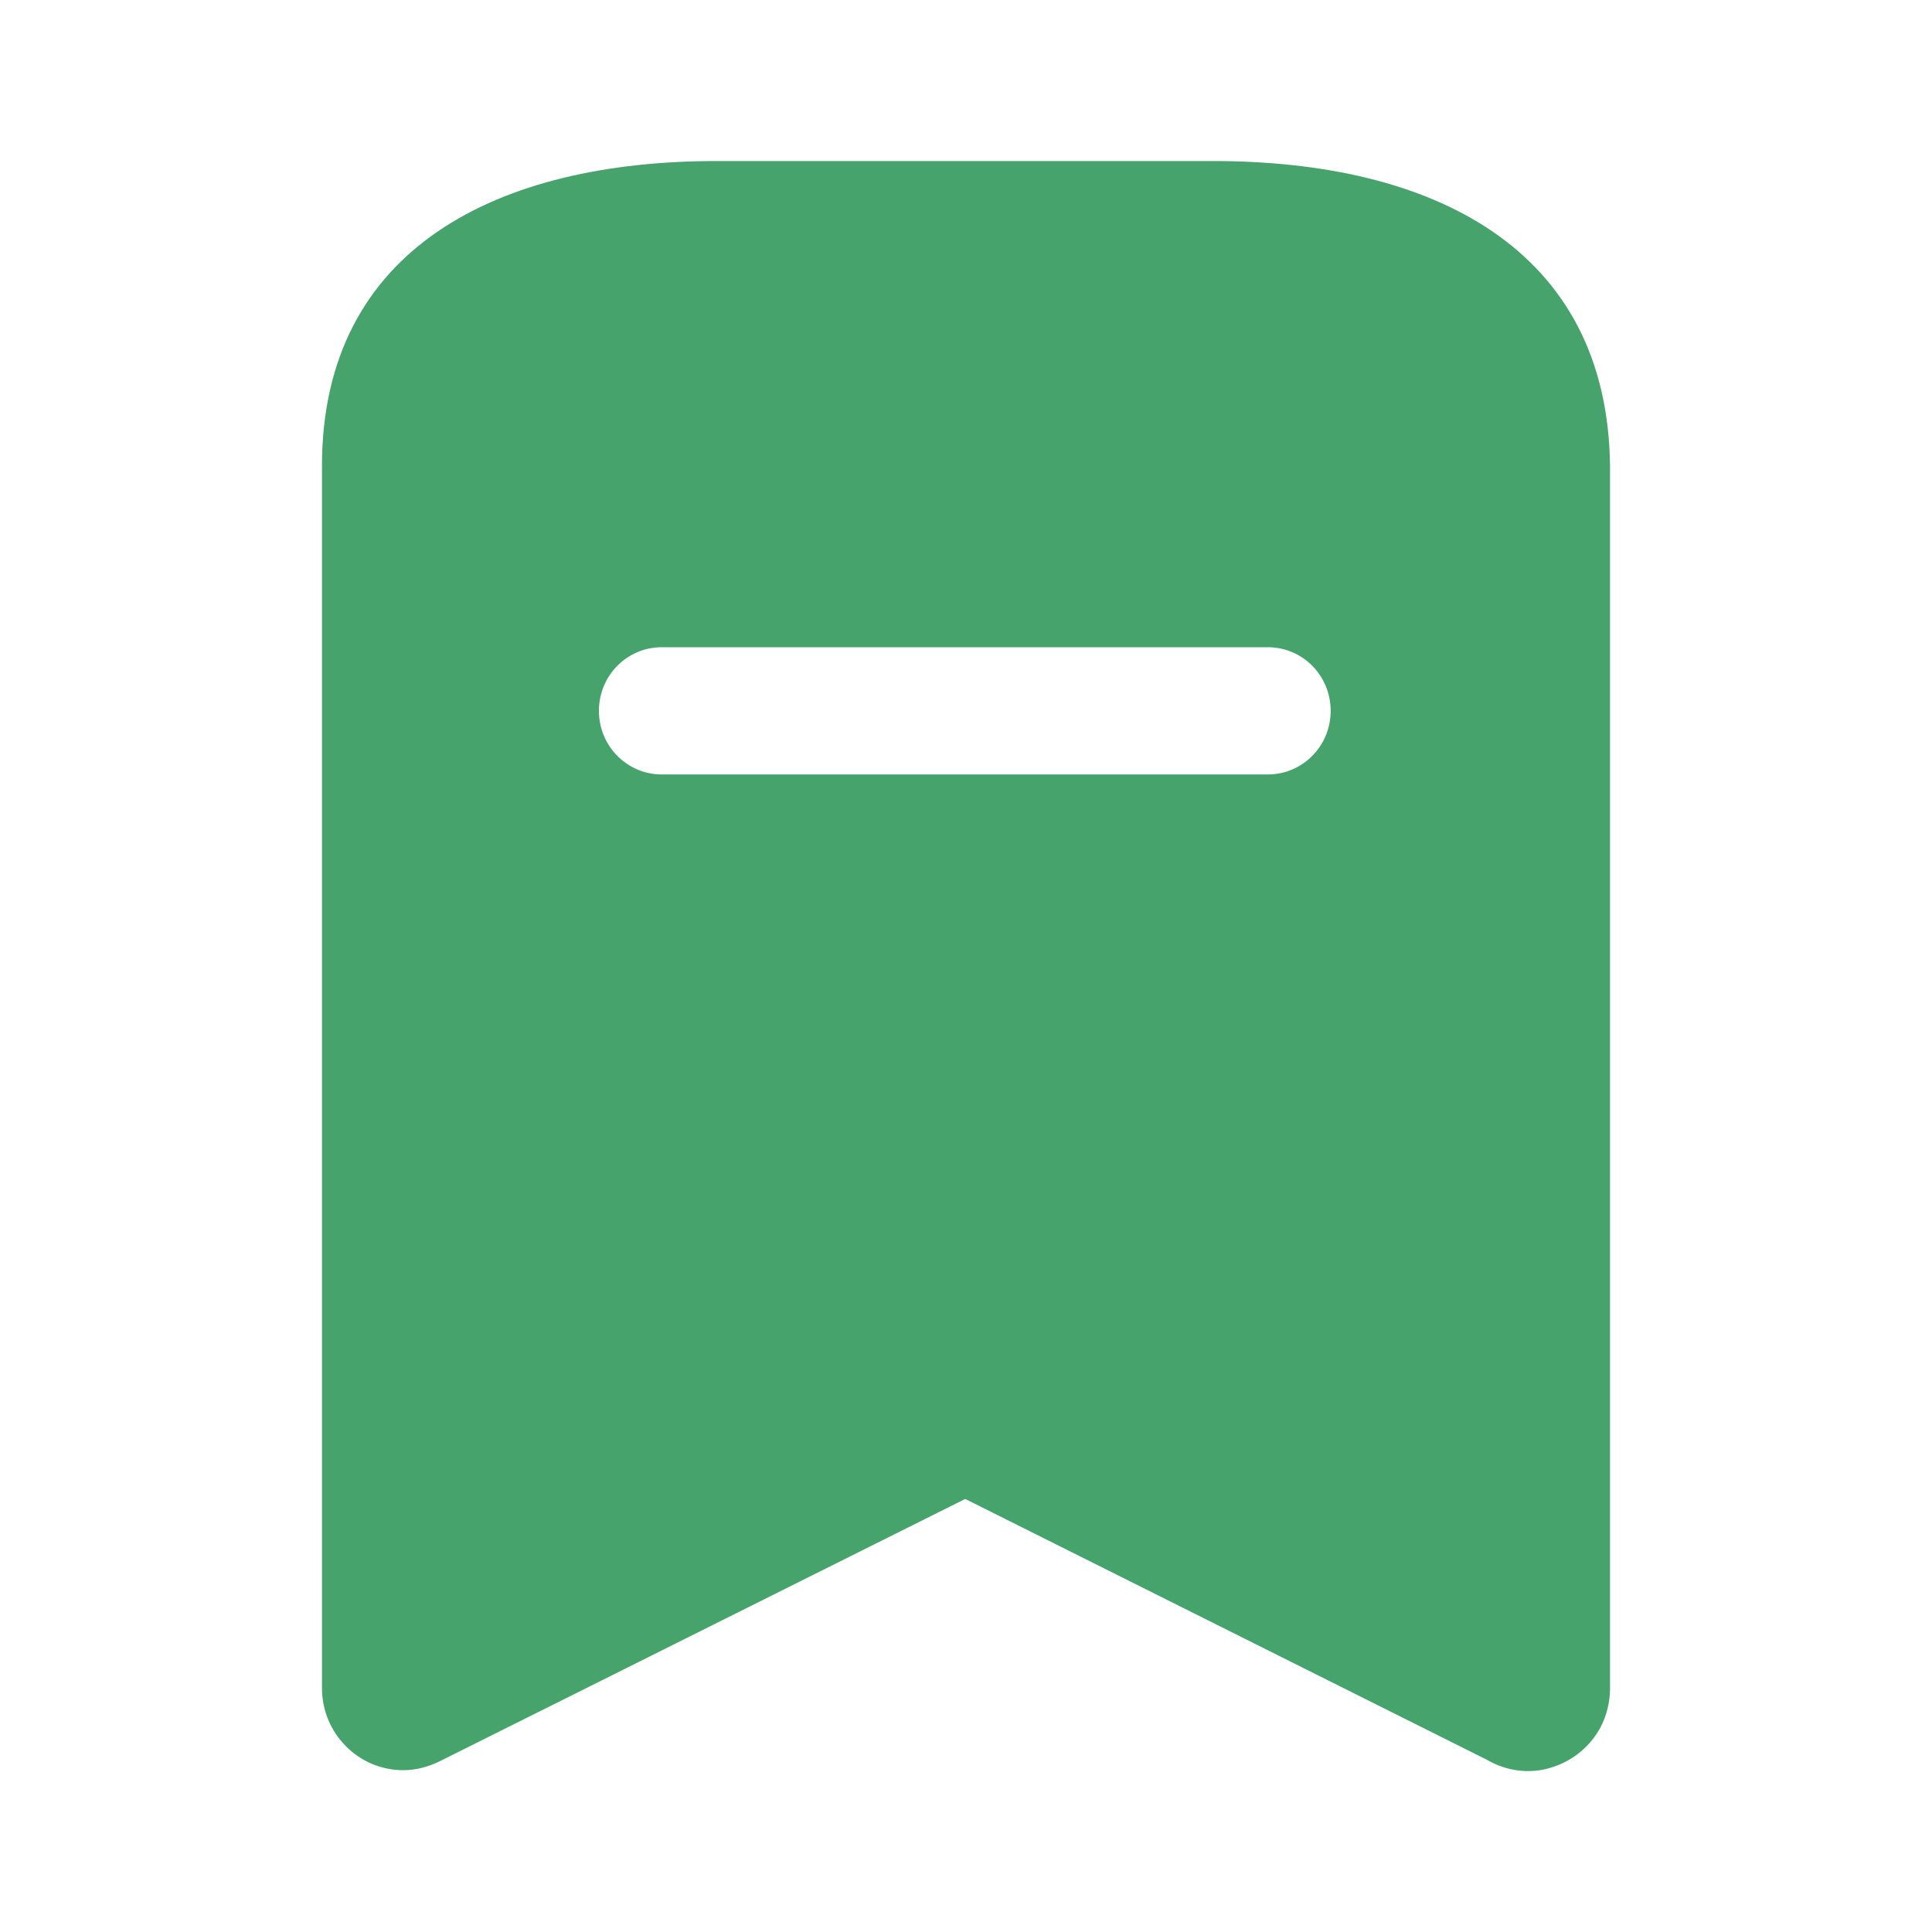 <svg width="20" height="20" viewBox="0 0 20 20" fill="none" xmlns="http://www.w3.org/2000/svg">
<path fill-rule="evenodd" clip-rule="evenodd" d="M7.417 1.667H12.558C14.817 1.667 16.642 2.559 16.667 4.825V17.475C16.667 17.617 16.633 17.759 16.567 17.884C16.458 18.084 16.275 18.234 16.05 18.3C15.833 18.367 15.592 18.334 15.392 18.217L9.992 15.517L4.583 18.217C4.459 18.283 4.317 18.325 4.175 18.325C3.708 18.325 3.333 17.942 3.333 17.475V4.825C3.333 2.559 5.167 1.667 7.417 1.667ZM6.85 8.017H13.125C13.483 8.017 13.775 7.724 13.775 7.359C13.775 6.992 13.483 6.7 13.125 6.7H6.85C6.492 6.7 6.2 6.992 6.2 7.359C6.2 7.724 6.492 8.017 6.85 8.017Z" fill="#47A36C"/>
</svg>

